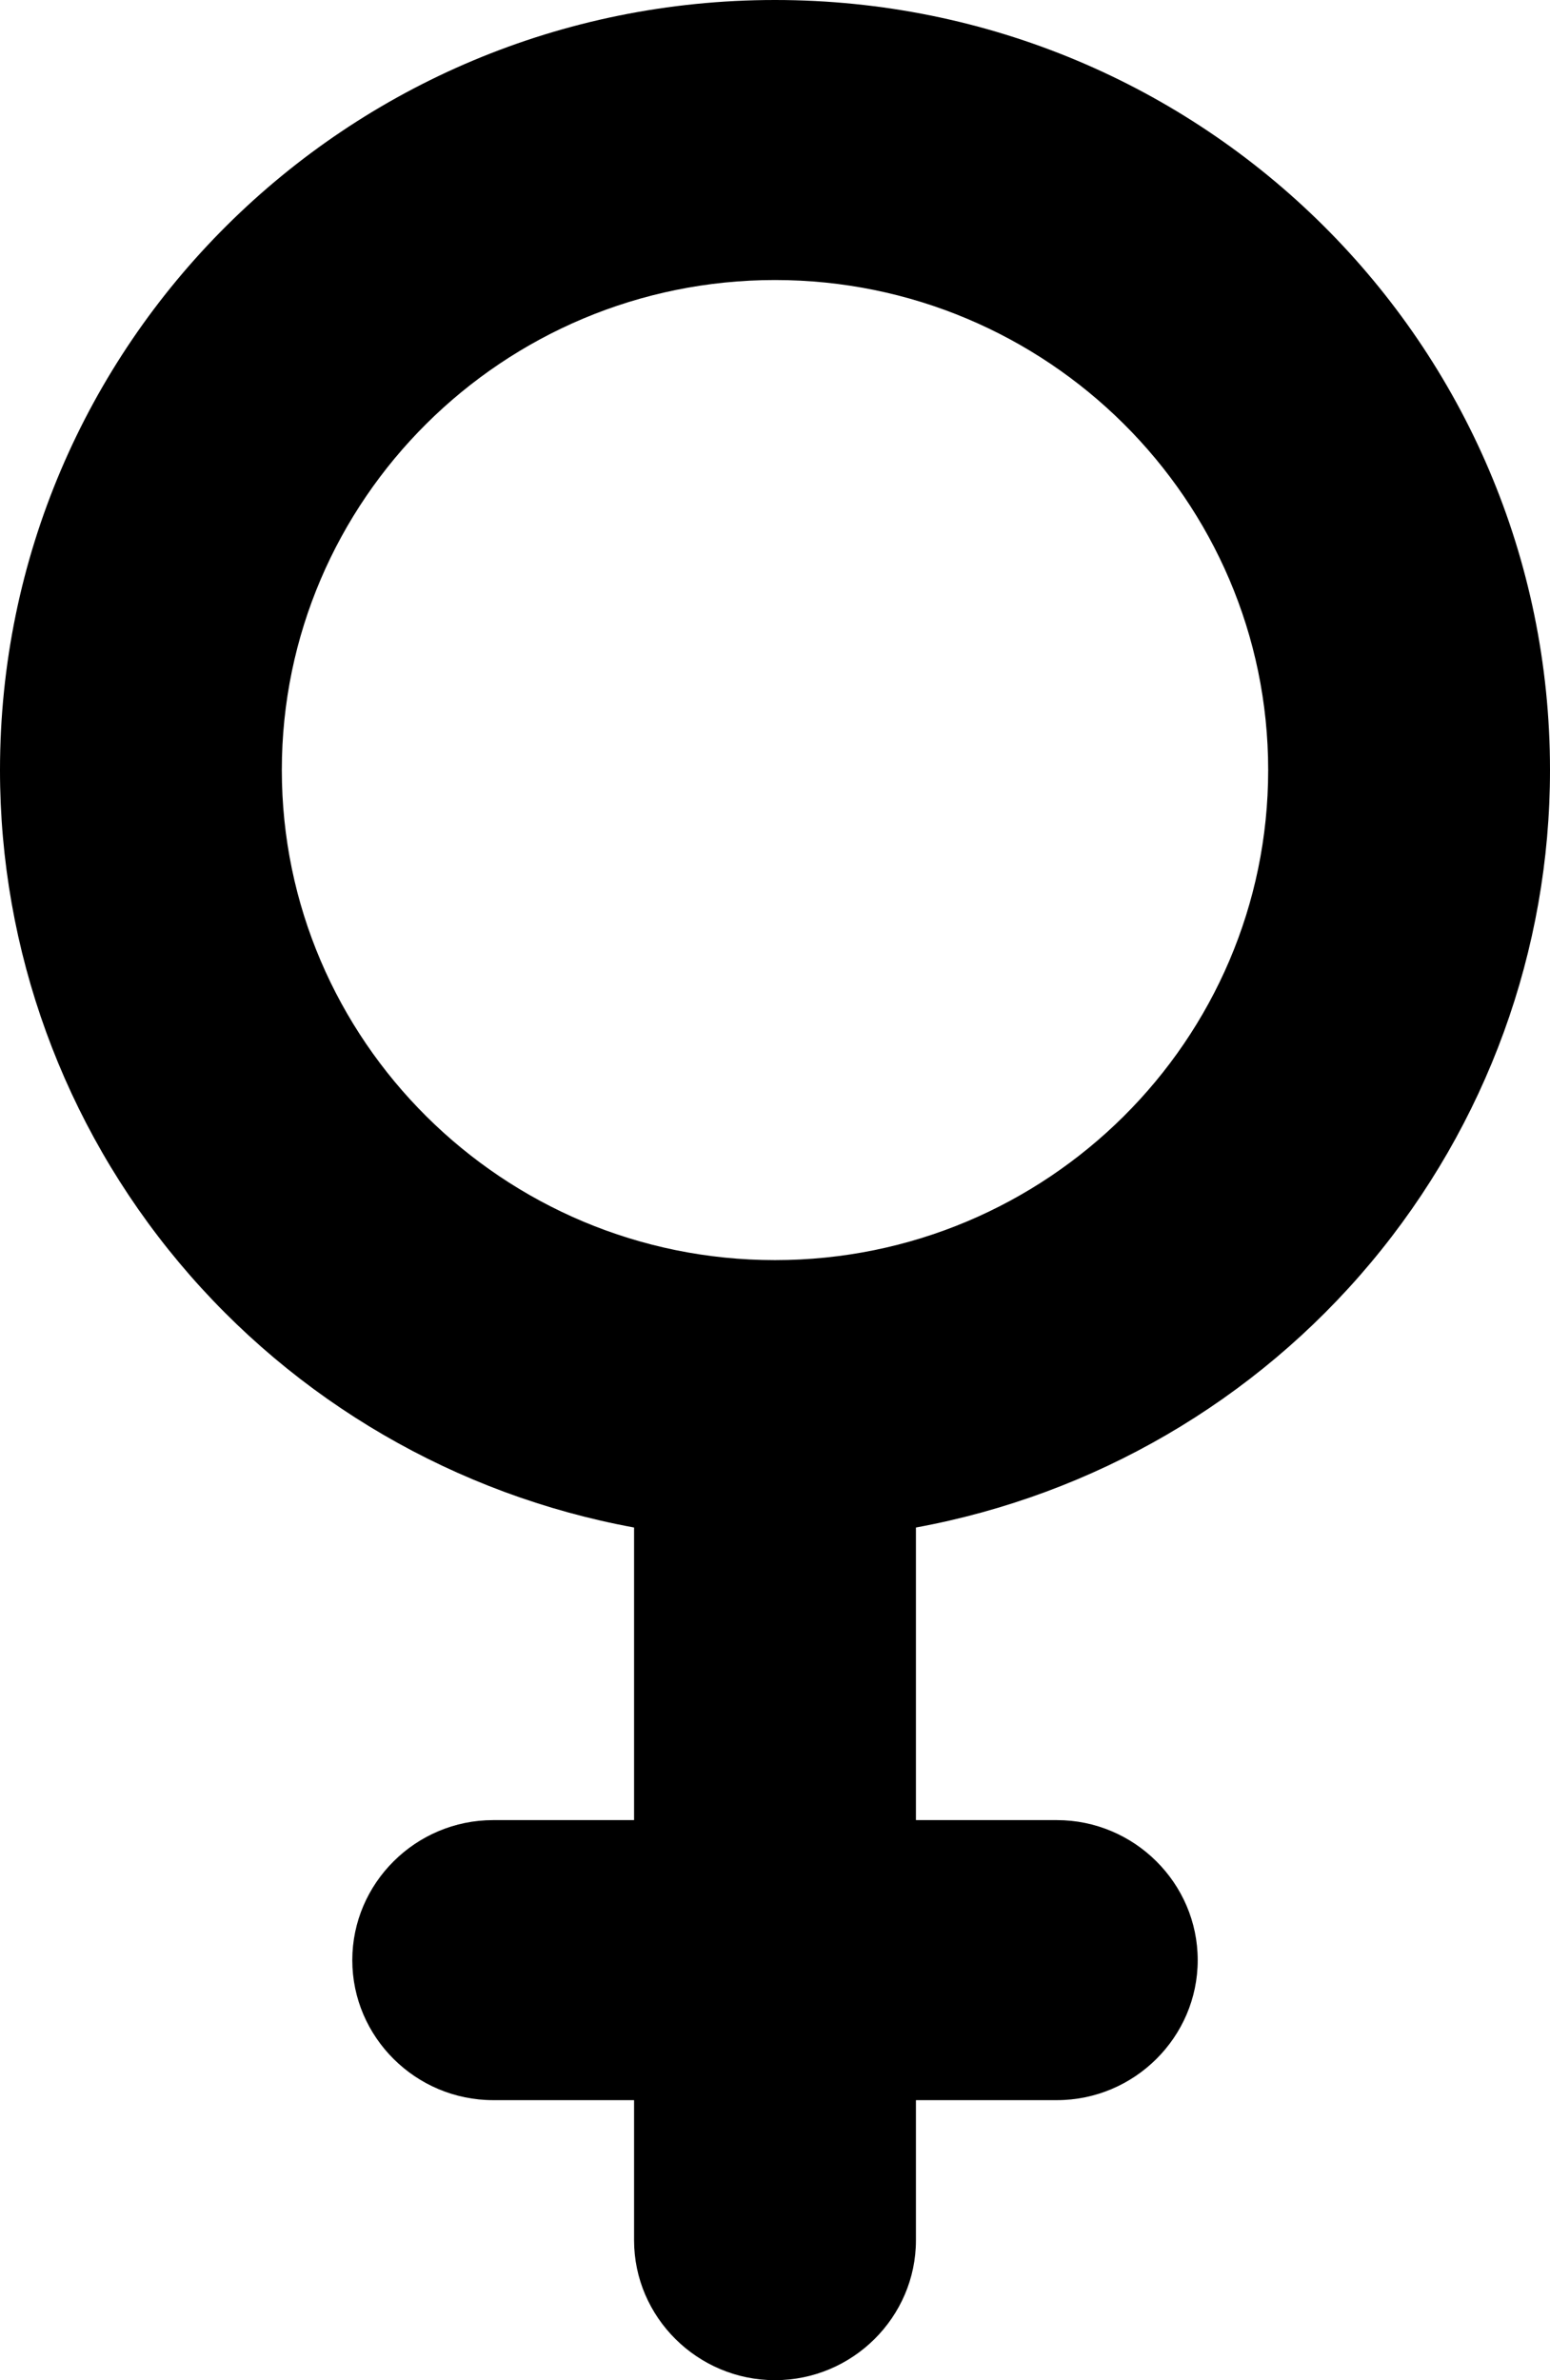 <svg width="28" height="43" viewBox="0 0 28 43" fill="none" xmlns="http://www.w3.org/2000/svg">
<path d="M14 5.059C18.913 5.059 22.909 9.03 22.909 13.912C22.909 18.794 18.913 22.765 14 22.765C9.087 22.765 5.091 18.794 5.091 13.912C5.091 9.03 9.087 5.059 14 5.059ZM16.546 27.596C19.763 27.005 22.671 25.312 24.763 22.812C26.856 20.312 28.001 17.163 28 13.912C28 6.222 21.738 0 14 0C6.262 0 6.48292e-07 6.222 6.48292e-07 13.912C-0.001 17.163 1.144 20.312 3.237 22.812C5.329 25.312 8.237 27.005 11.454 27.596V32.882H8.909C7.509 32.882 6.364 34.021 6.364 35.412C6.364 36.803 7.509 37.941 8.909 37.941H11.454V40.471C11.454 41.862 12.6 43 14 43C15.4 43 16.546 41.862 16.546 40.471V37.941H19.091C20.491 37.941 21.636 36.803 21.636 35.412C21.636 34.021 20.491 32.882 19.091 32.882H16.546V27.596Z" fill="black"/>
</svg>
